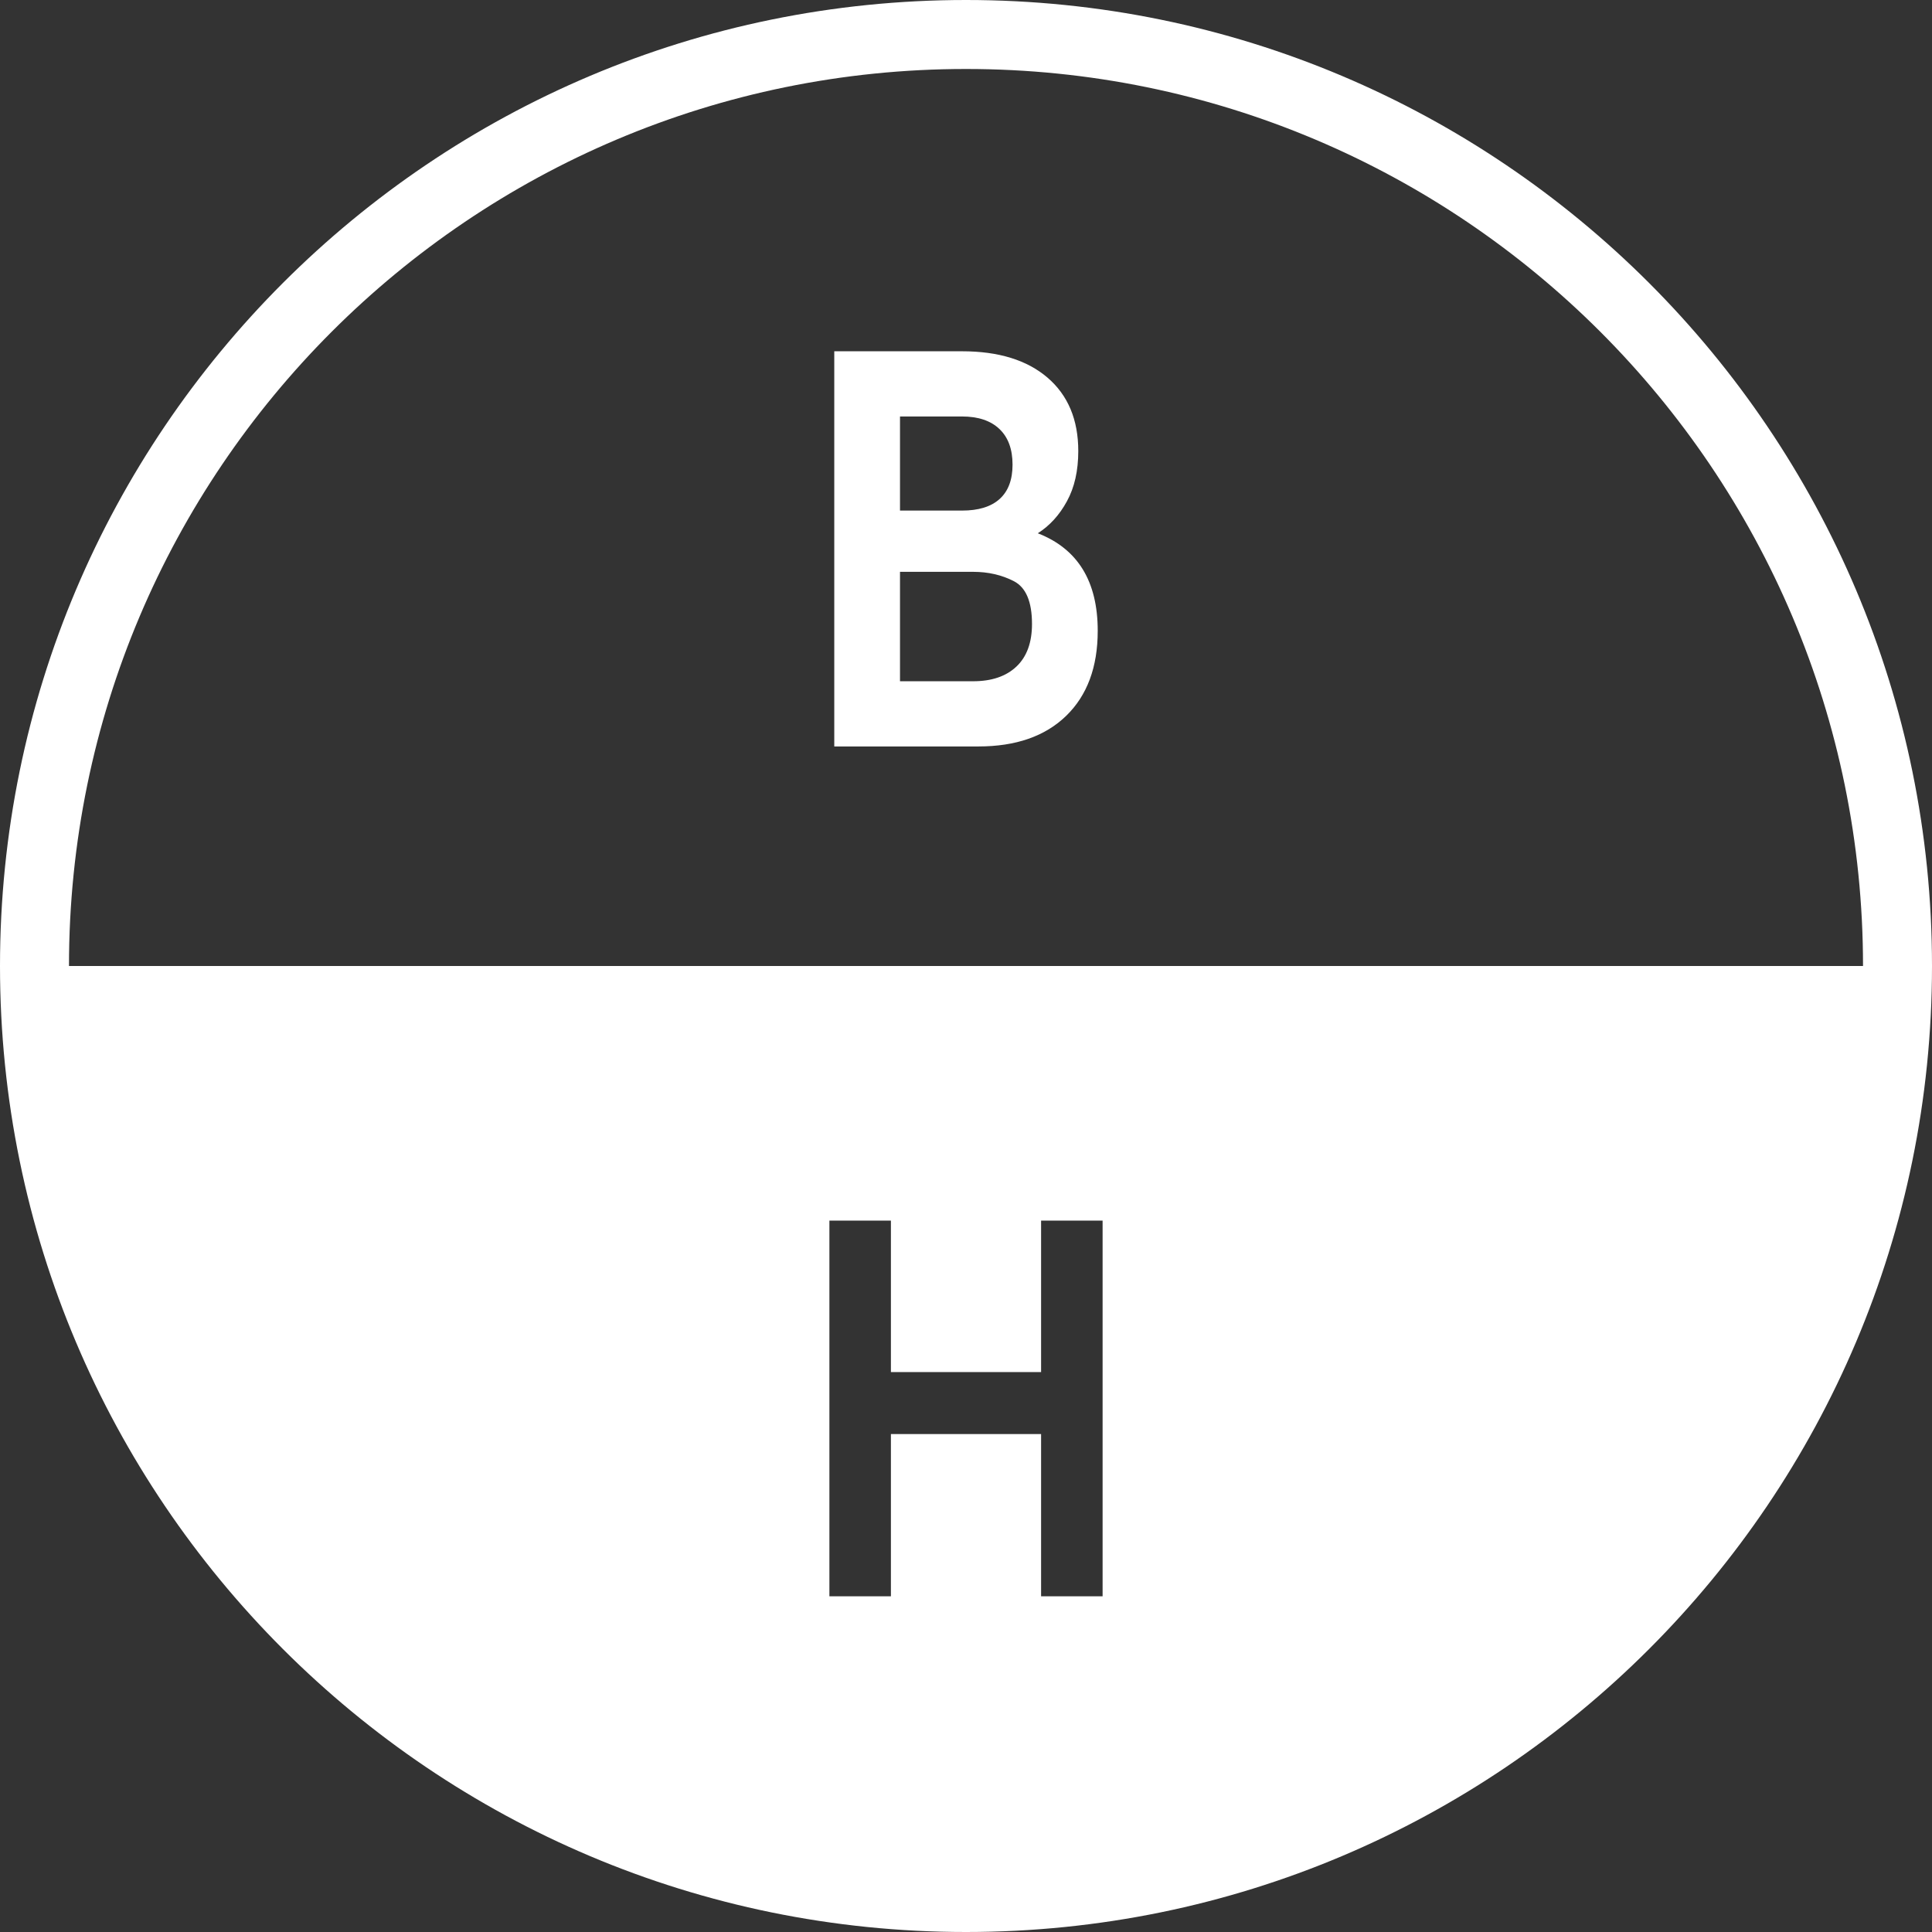 <svg width="44px" height="44px" viewBox="0 0 44 44" version="1.1" xmlns="http://www.w3.org/2000/svg" xmlns:xlink="http://www.w3.org/1999/xlink">
    <rect x="0" y="0" width="44" height="44" fill="#333333" stroke="none"/>
    <g stroke="none" stroke-width="1" fill="none" fill-rule="evenodd">
        <g transform="translate(-60, -40)" fill="#FFFFFF" fill-rule="nonzero">
            <path d="M61.571,62 L102.429,62 C102.429,50.718 93.282,41.571 82,41.571 C70.718,41.571 61.571,50.718 61.571,62 Z M82,84 C69.85,84 60,74.15 60,62 C60,49.85 69.85,40 82,40 C94.15,40 104,49.85 104,62 C104,74.15 94.15,84 82,84 Z M78.889,67.799 L78.889,76.355 L80.29,76.355 L80.29,72.66 L83.71,72.66 L83.71,76.355 L85.111,76.355 L85.111,67.799 L83.71,67.799 L83.71,71.248 L80.29,71.248 L80.29,67.799 L78.889,67.799 Z M79,48 L81.91,48 C82.741,48 83.389,48.2 83.856,48.6 C84.323,49.001 84.557,49.558 84.557,50.273 C84.557,50.72 84.471,51.101 84.299,51.415 C84.128,51.73 83.906,51.973 83.635,52.145 C84.545,52.498 85,53.238 85,54.366 C85,55.192 84.76,55.838 84.281,56.303 C83.802,56.768 83.136,57 82.281,57 L79,57 L79,48 Z M81.91,51.628 C82.285,51.628 82.571,51.54 82.766,51.364 C82.962,51.187 83.06,50.927 83.06,50.582 C83.06,50.23 82.96,49.958 82.76,49.769 C82.561,49.58 82.277,49.485 81.91,49.485 L80.497,49.485 L80.497,51.628 L81.91,51.628 Z M82.162,55.515 C82.585,55.515 82.914,55.403 83.15,55.179 C83.385,54.956 83.503,54.633 83.503,54.211 C83.503,53.703 83.365,53.378 83.09,53.236 C82.814,53.094 82.505,53.023 82.162,53.023 L80.497,53.023 L80.497,55.515 L82.162,55.515 Z"></path>
        </g>
    </g>
</svg>